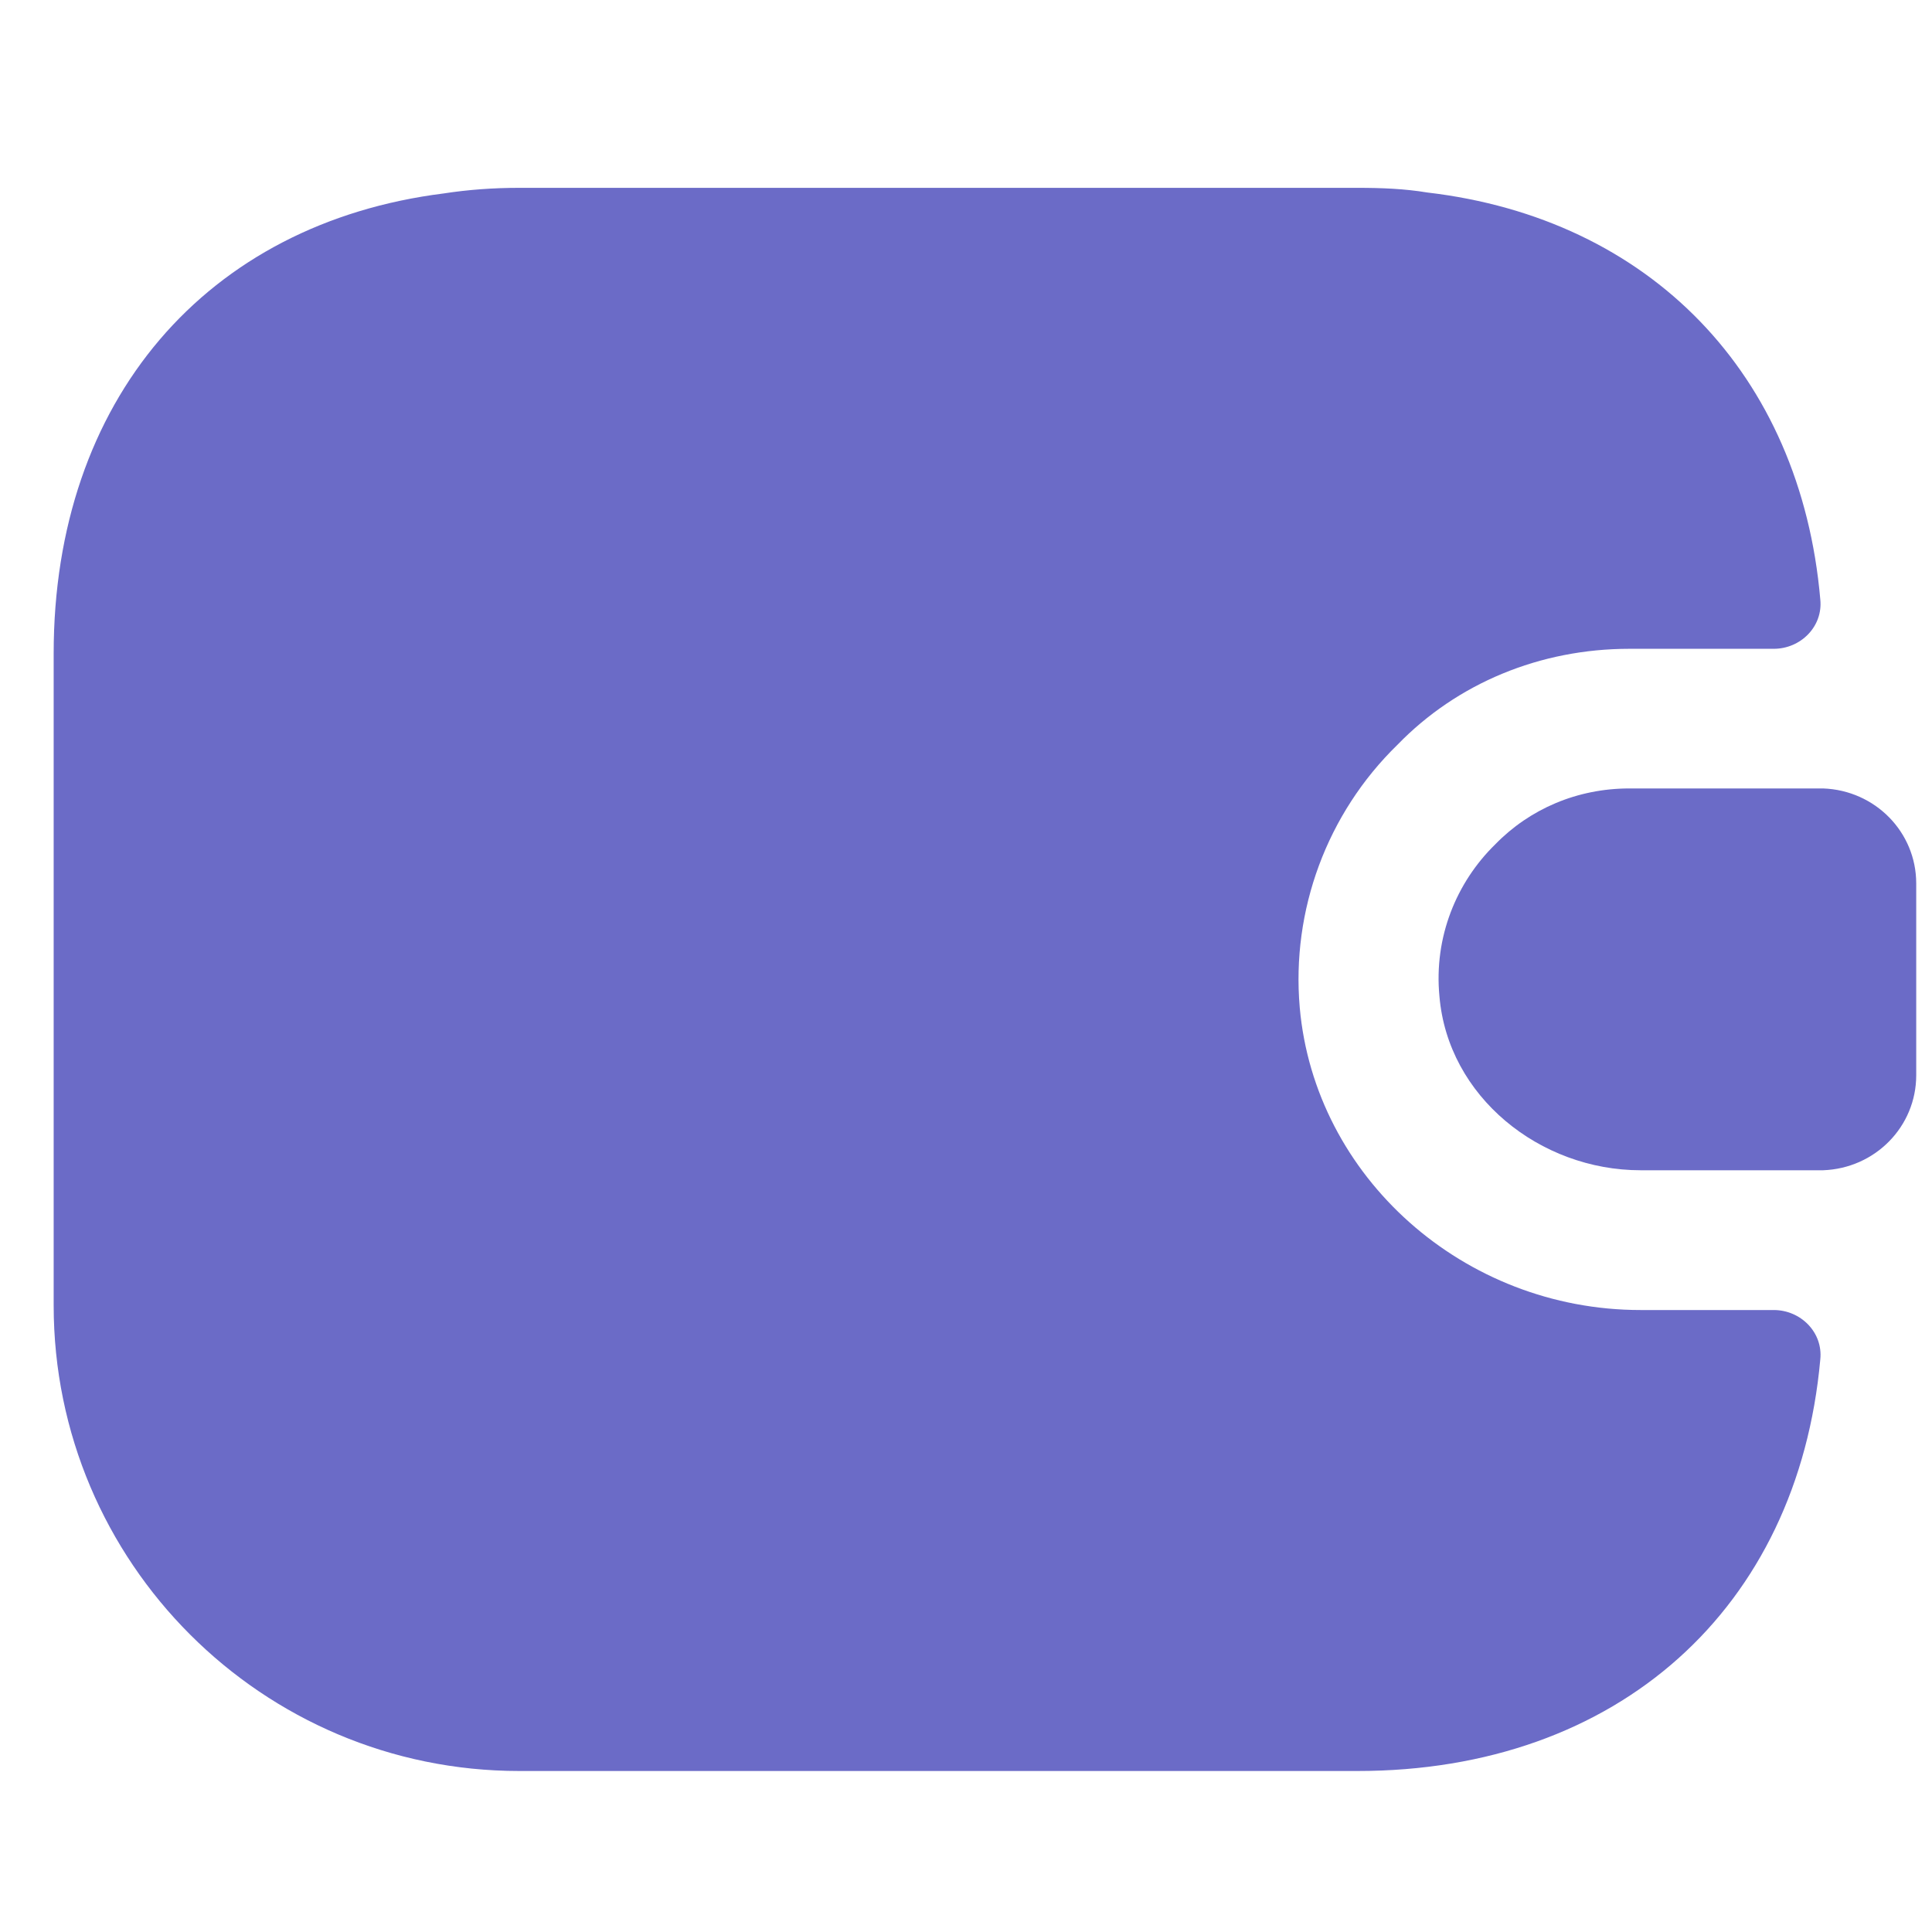 <svg width="72" height="72" viewBox="0 0 72 72" fill="none" xmlns="http://www.w3.org/2000/svg">
<path d="M67.837 50.66C67.004 59.926 60.306 66 50.588 66H19.353C9.774 66 2 58.226 2 48.647V24.353C2 14.913 7.692 8.319 16.542 7.208C17.444 7.069 18.381 7 19.353 7H50.588C51.491 7 52.358 7.035 53.191 7.174C61.486 8.145 67.108 13.941 67.837 22.34C67.941 23.346 67.108 24.179 66.102 24.179H60.722C57.391 24.179 54.302 25.463 52.081 27.754C49.443 30.322 48.124 33.932 48.437 37.541C48.992 43.858 54.545 48.821 61.139 48.821H66.102C67.108 48.821 67.941 49.654 67.837 50.66Z" fill="#6B6BC7"/>
<path d="M71.412 32.922V40.072C71.412 41.981 69.885 43.542 67.942 43.612H61.139C57.391 43.612 53.955 40.87 53.643 37.122C53.435 34.935 54.268 32.888 55.725 31.465C57.01 30.146 58.779 29.383 60.723 29.383H67.942C69.885 29.452 71.412 31.014 71.412 32.922Z" fill="#6B6BC7"/>
</svg>
